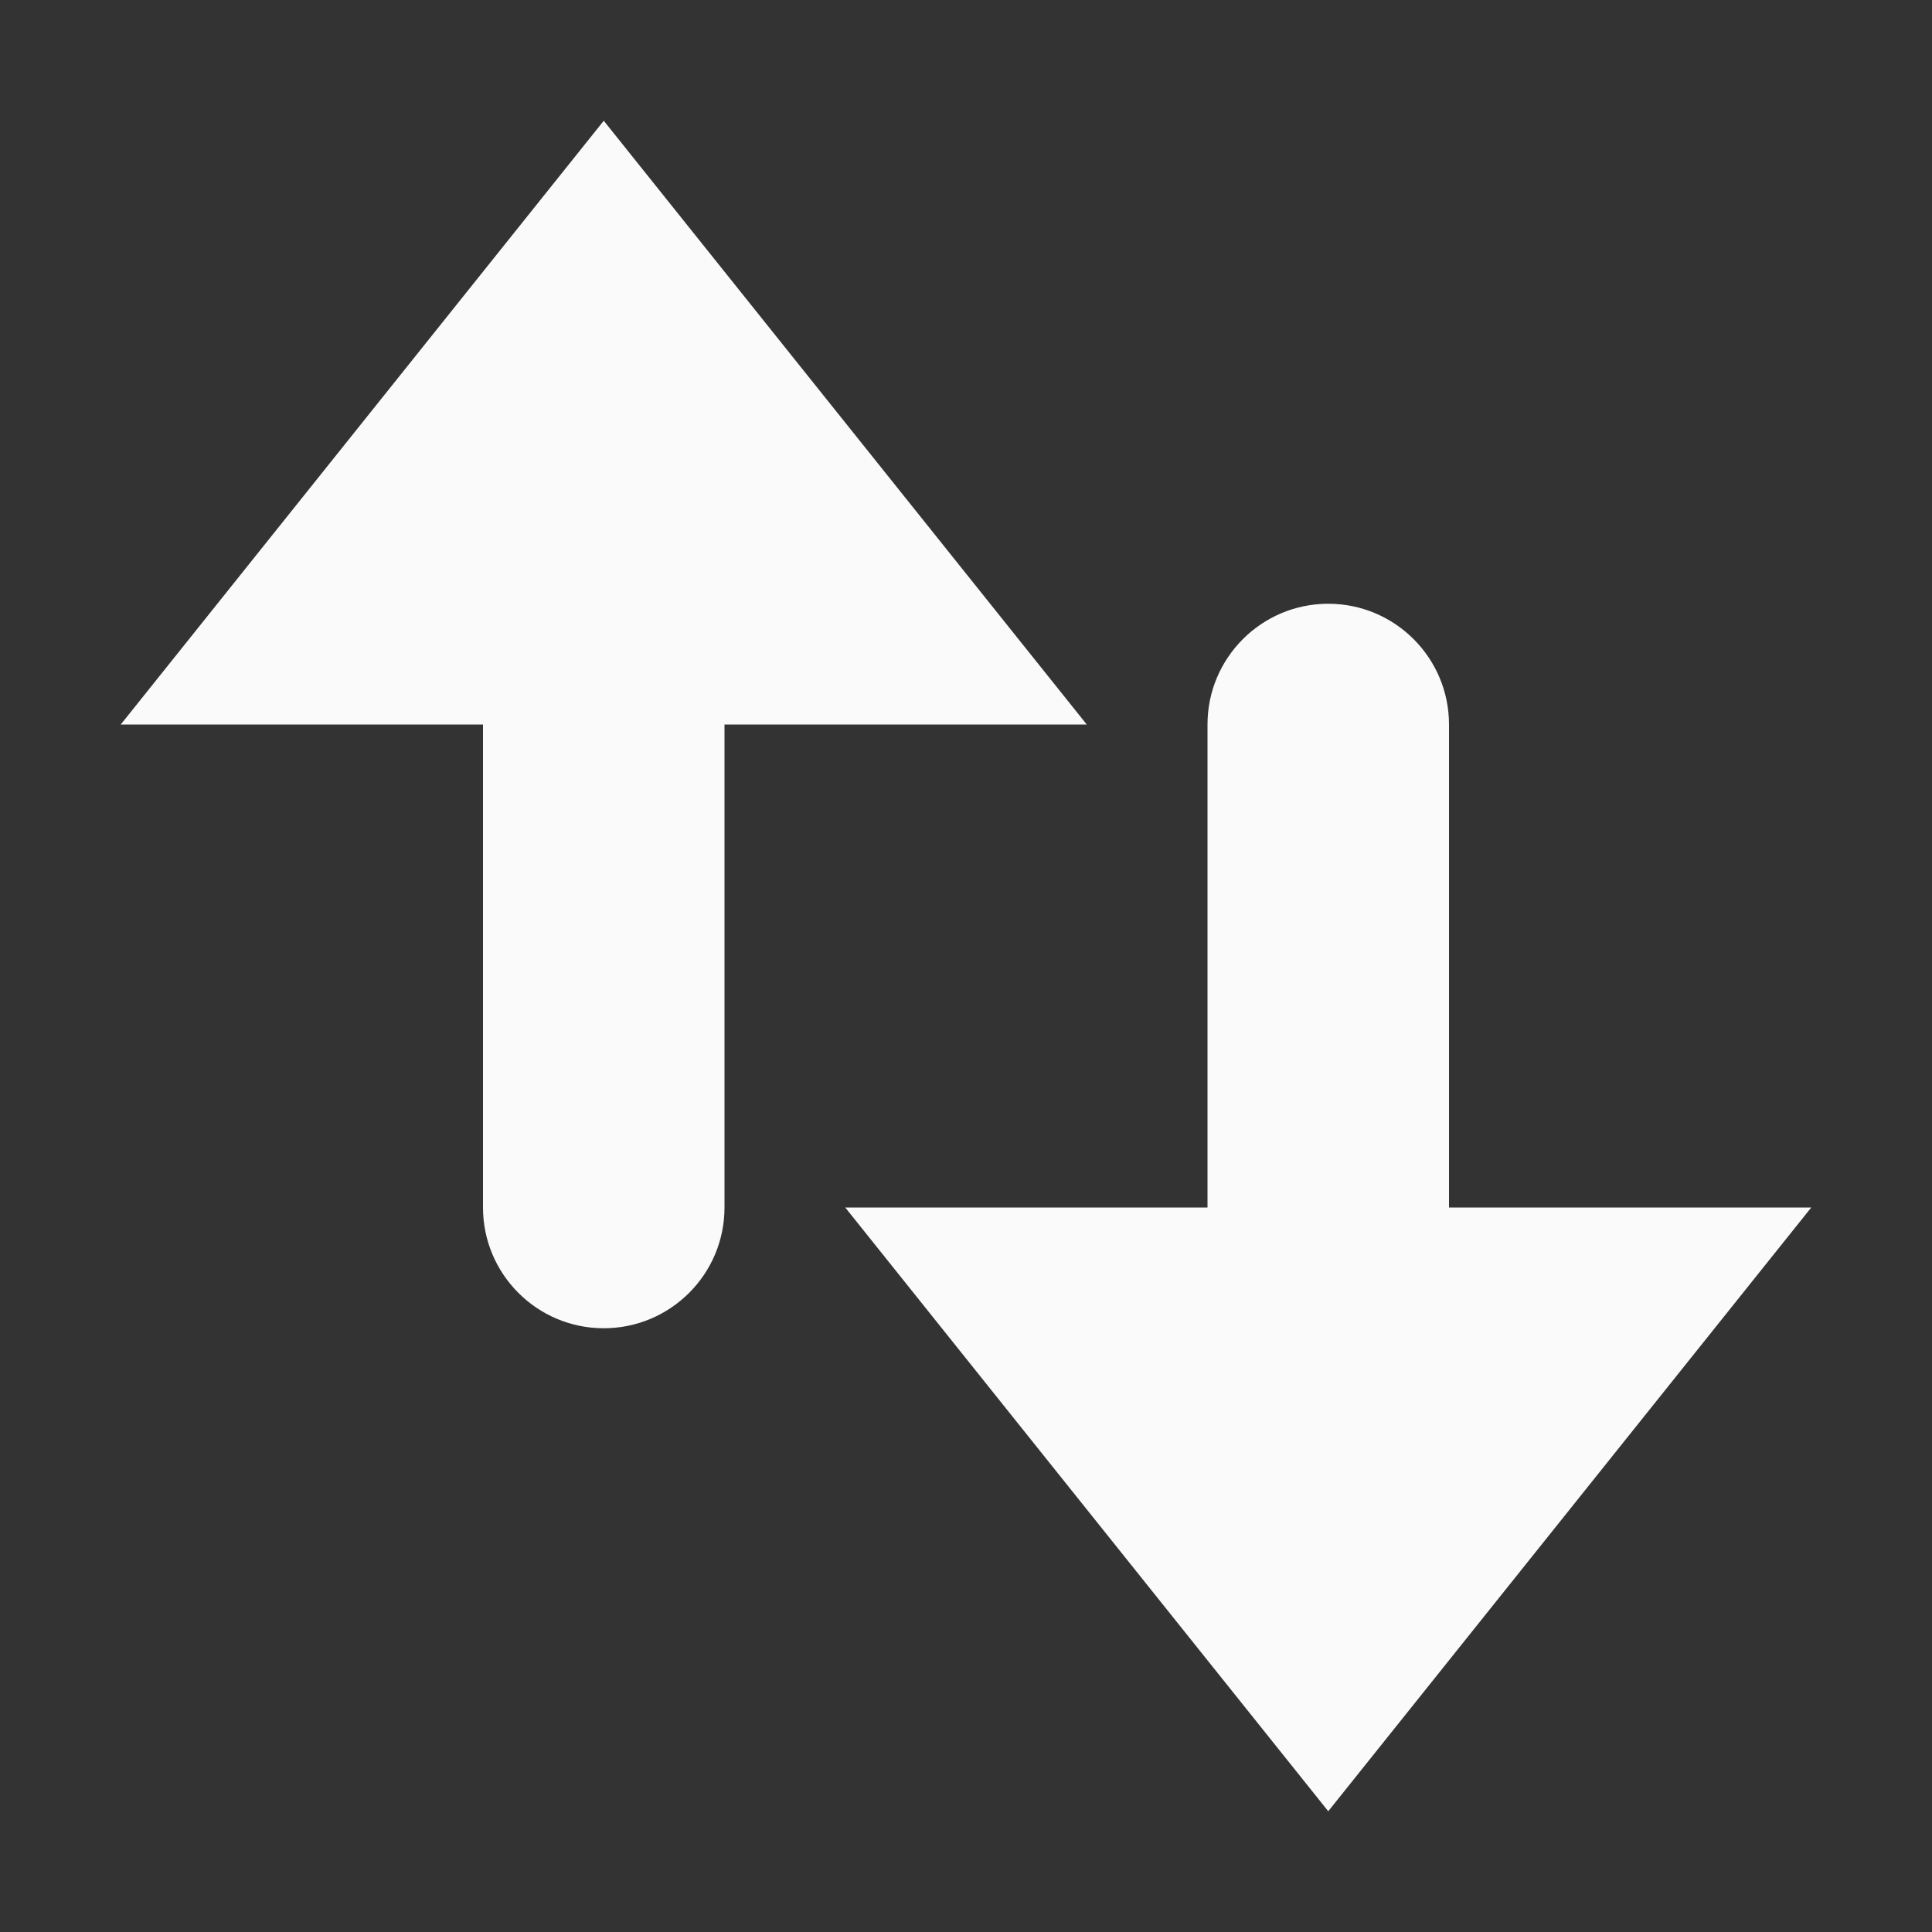 <svg width="16" height="16" viewBox="0 0 16 16" fill="none" xmlns="http://www.w3.org/2000/svg">
<rect x="0" y="0" width="16" height="16" fill="#333333" stroke="none"/>
<path fill-rule="evenodd" clip-rule="evenodd" d="M5 1L9 6H6V10C6 10.552 5.552 11 5 11C4.448 11 4 10.552 4 10V6H1L5 1ZM10 6V10H7L11 15L15 10H12V6C12 5.448 11.552 5 11 5C10.448 5 10 5.448 10 6Z" fill="#FAFAFA"/>
</svg>
